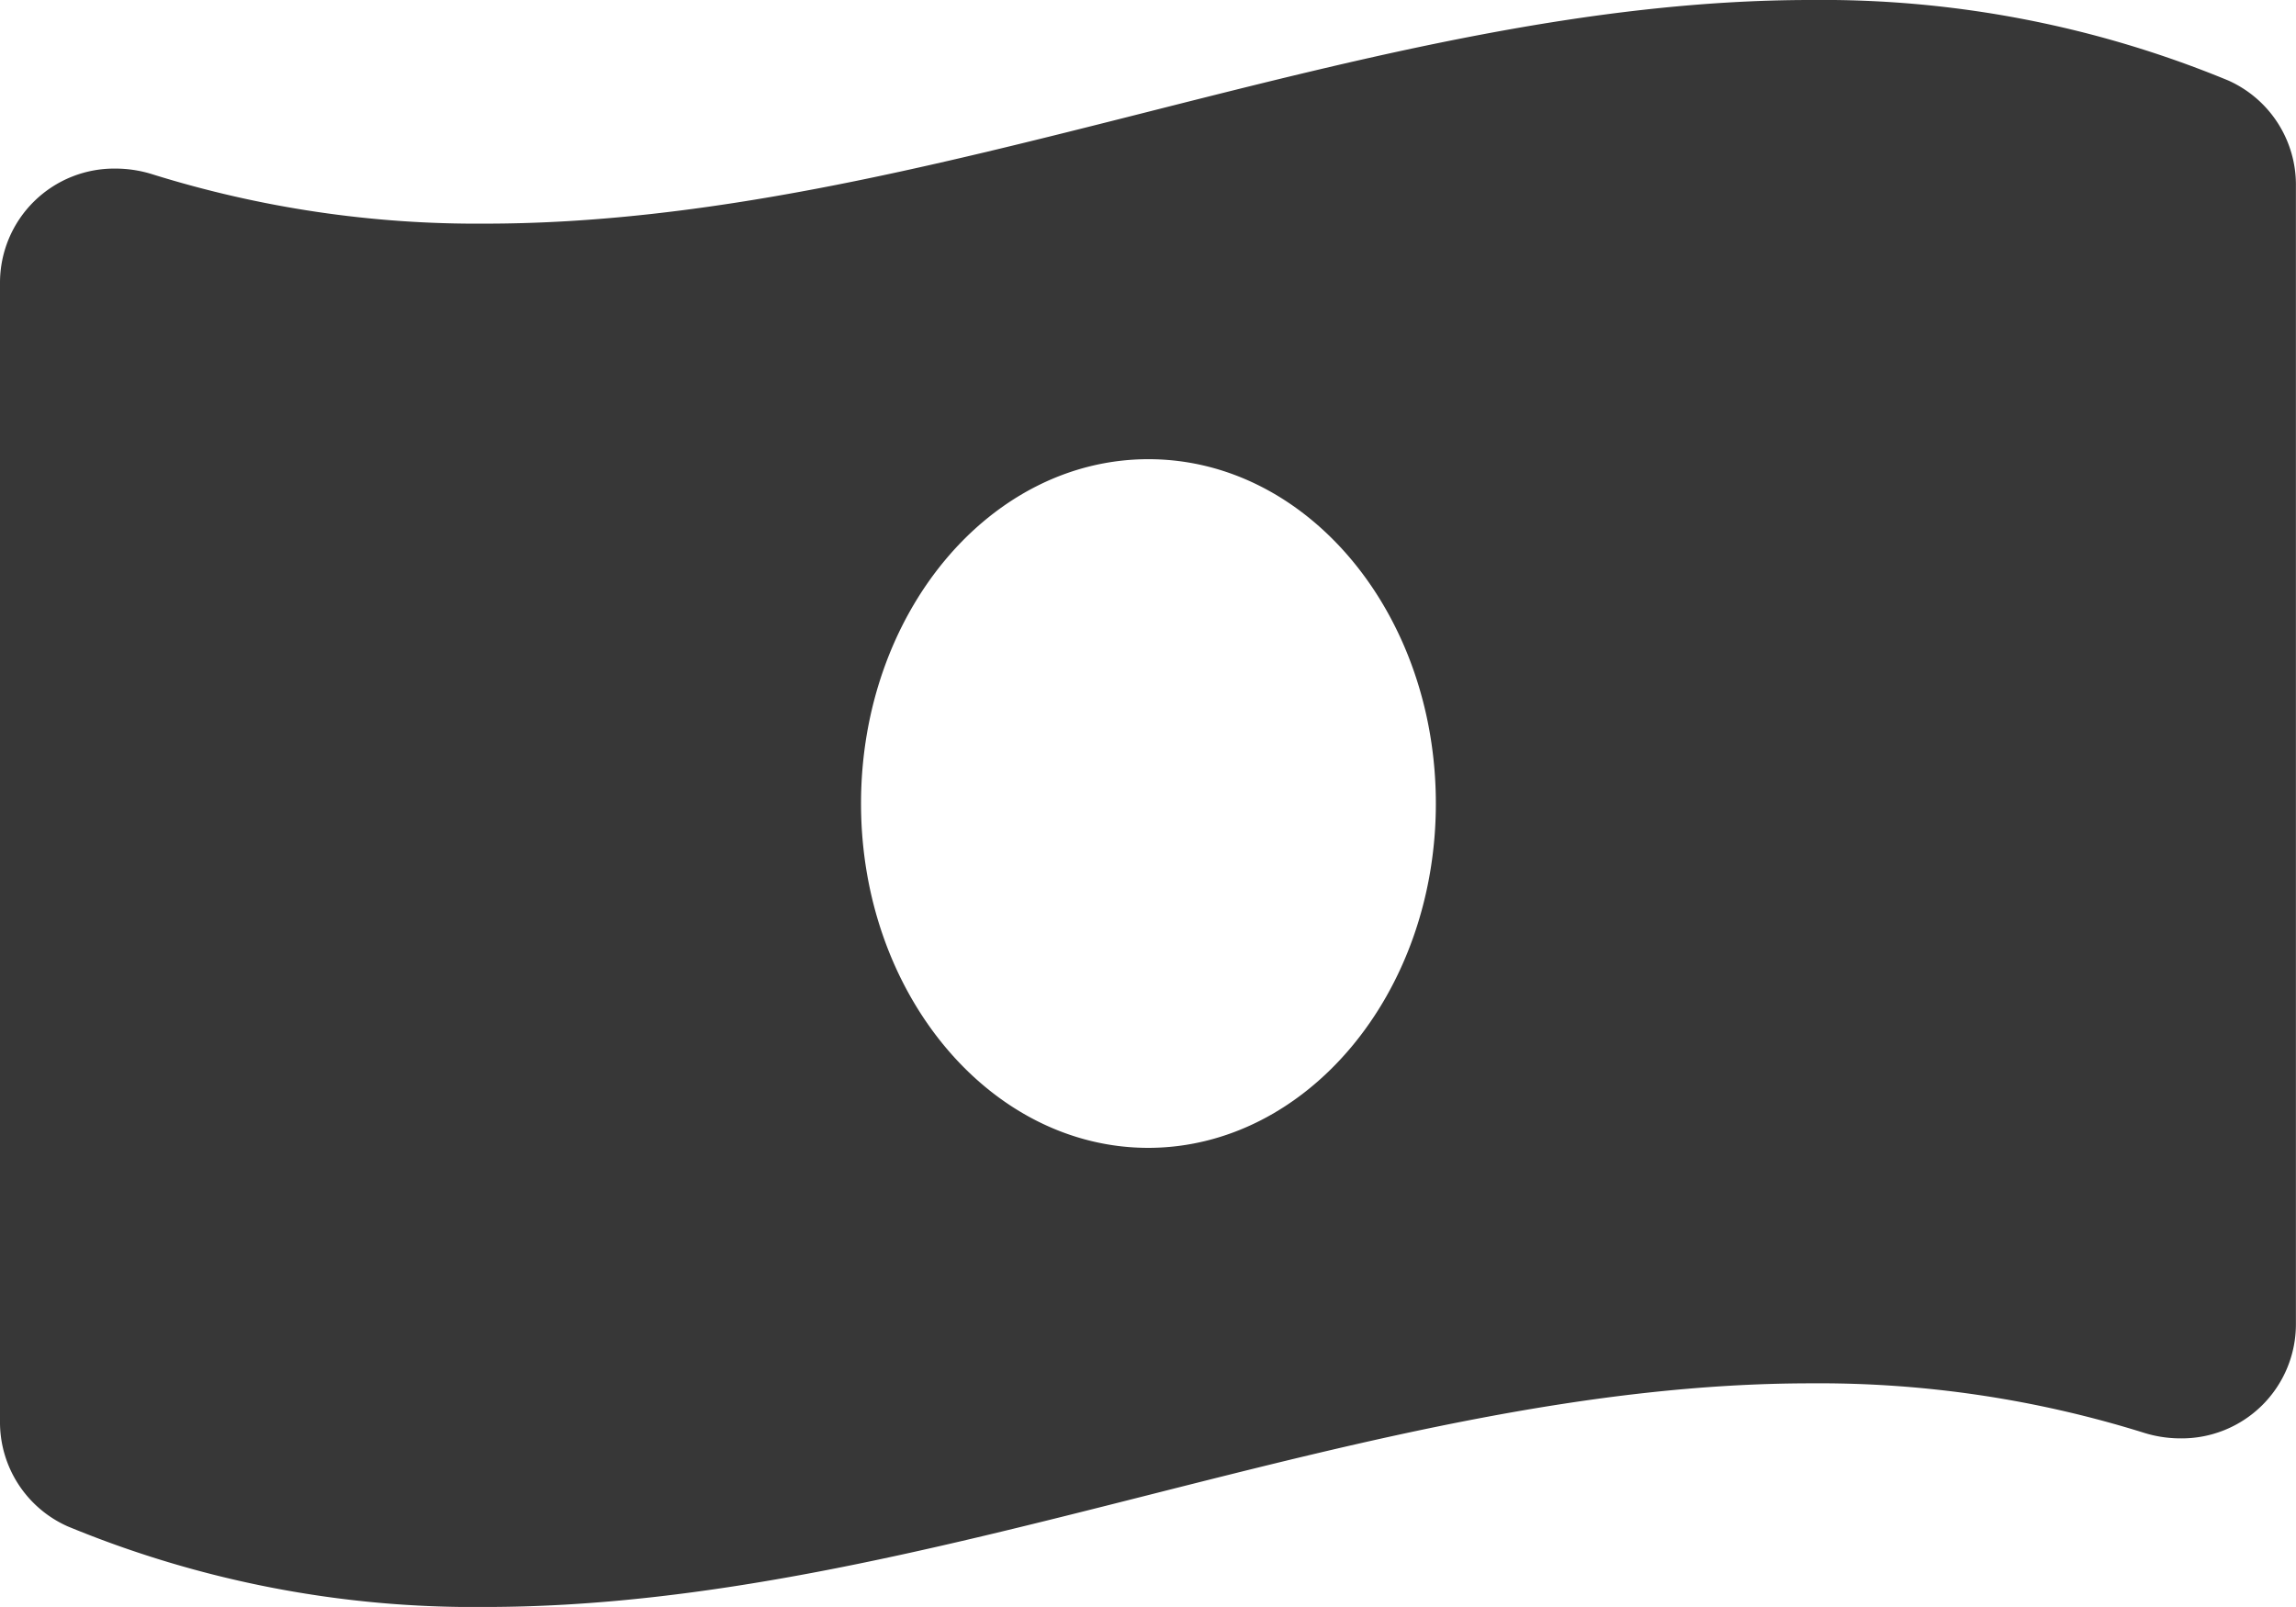 <svg xmlns="http://www.w3.org/2000/svg" width="26.362" height="18.453" viewBox="0 0 26.362 18.453"><defs><style>.a{fill:#373737;}</style></defs><path class="a" d="M25.586,3.175a12.2,12.2,0,0,0-4.795-.925c-5.073,0-10.146,2.568-15.22,2.568a12.5,12.5,0,0,1-3.816-.565,1.408,1.408,0,0,0-.426-.067A1.311,1.311,0,0,0,0,5.5V18.564a1.31,1.31,0,0,0,.776,1.213,12.191,12.191,0,0,0,4.795.926c5.073,0,10.147-2.568,15.22-2.568a12.5,12.5,0,0,1,3.816.565,1.408,1.408,0,0,0,.426.067,1.311,1.311,0,0,0,1.328-1.31V4.389A1.312,1.312,0,0,0,25.586,3.175Zm-12.4,12.256c-1.82,0-3.3-1.771-3.3-3.954s1.475-3.954,3.3-3.954,3.3,1.77,3.3,3.954S15,15.431,13.181,15.431Z" transform="translate(0 -2.25)"/></svg>
